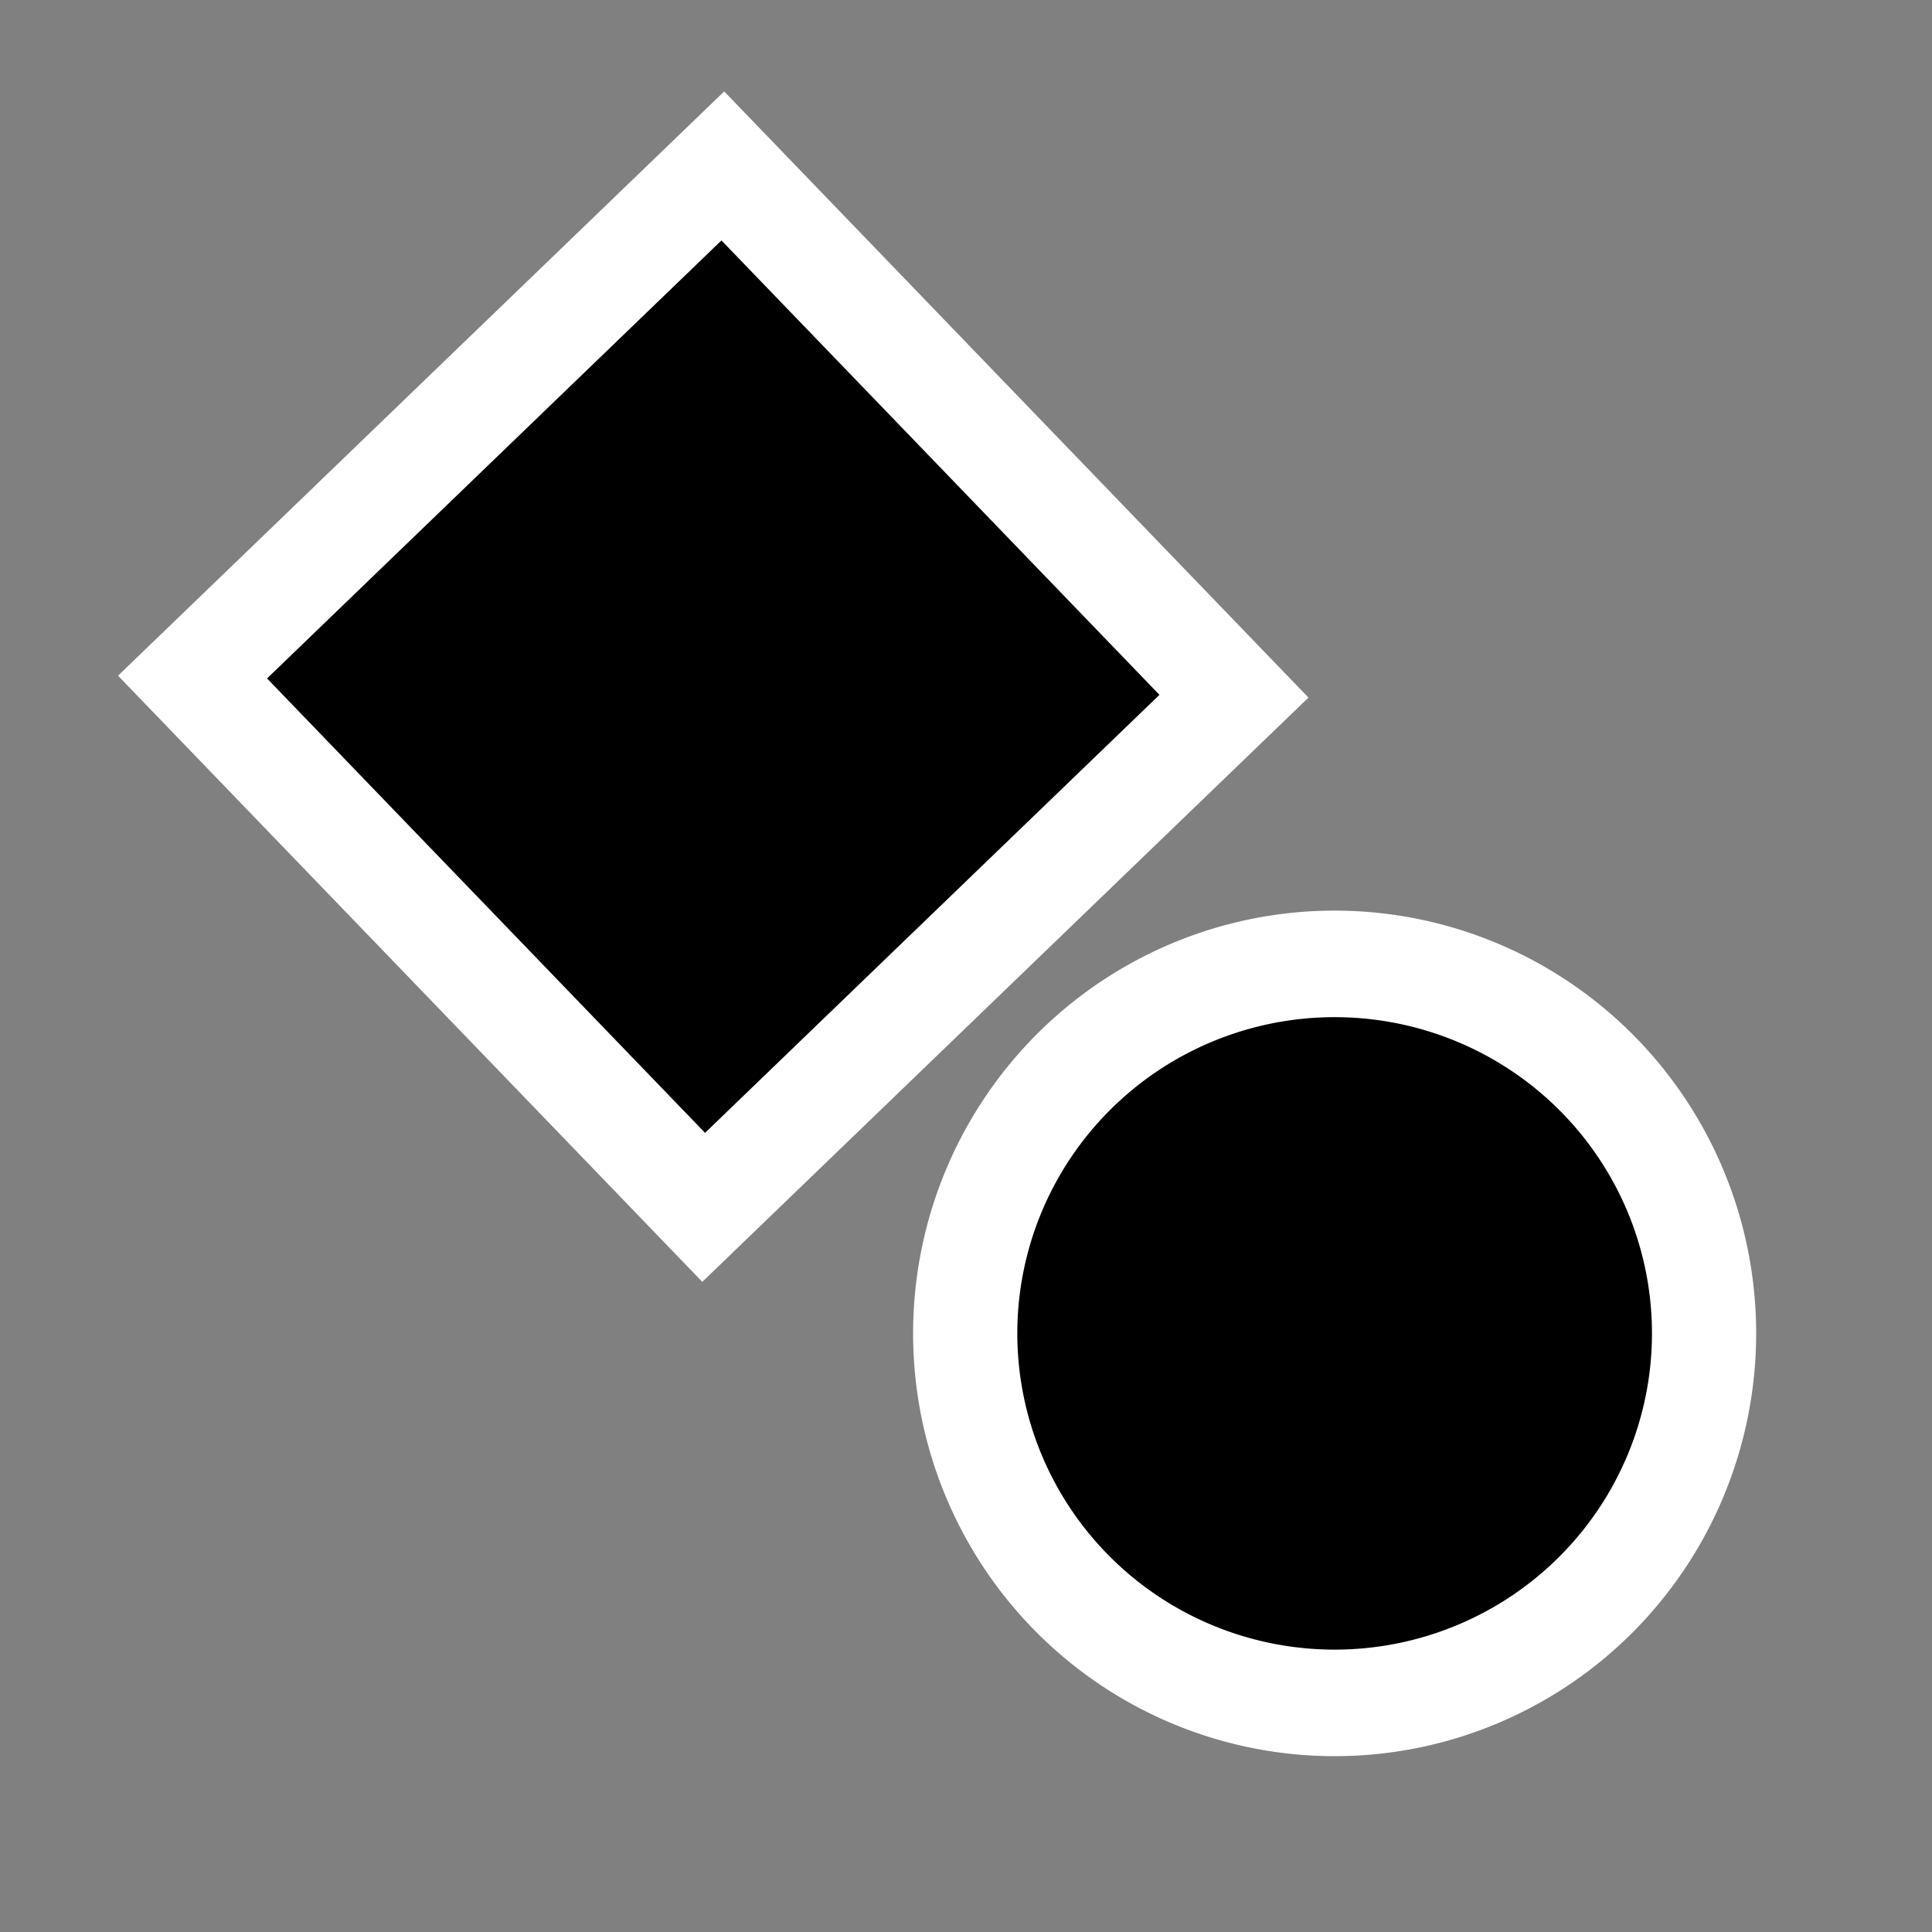 <?xml version="1.0" encoding="UTF-8" standalone="no"?>
<svg
   xmlns:dc="http://purl.org/dc/elements/1.1/"
   xmlns:cc="http://creativecommons.org/ns#"
   xmlns:rdf="http://www.w3.org/1999/02/22-rdf-syntax-ns#"
   xmlns:svg="http://www.w3.org/2000/svg"
   xmlns="http://www.w3.org/2000/svg"
   xmlns:sodipodi="http://sodipodi.sourceforge.net/DTD/sodipodi-0.dtd"
   xmlns:inkscape="http://www.inkscape.org/namespaces/inkscape"
   version="1.1"
   width="55"
   height="55"
   viewBox="0 0 55 55"
   id="Icon"
   xml:space="preserve"
   style="overflow:visible"
   inkscape:version="0.48.4 r9939"
   sodipodi:docname="symbols.svg"><rect x="0" y="0" width="55" height="55" fill="#808080" stroke="none"/><defs
     id="defs4062" /><sodipodi:namedview
     pagecolor="#ffffff"
     bordercolor="#666666"
     borderopacity="1"
     objecttolerance="10"
     gridtolerance="10"
     guidetolerance="10"
     inkscape:pageopacity="0"
     inkscape:pageshadow="2"
     inkscape:window-width="1327"
     inkscape:window-height="837"
     id="namedview4060"
     showgrid="false"
     inkscape:zoom="4.2909091"
     inkscape:cx="-16.197034"
     inkscape:cy="27.5"
     inkscape:window-x="0"
     inkscape:window-y="0"
     inkscape:window-maximized="0"
     inkscape:current-layer="Icon" /><rect
     style="color:#000000;fill:#000000;fill-opacity:1;fill-rule:nonzero;stroke:#ffffff;stroke-width:3;stroke-linecap:butt;stroke-linejoin:miter;stroke-miterlimit:4;stroke-opacity:1;stroke-dasharray:none;stroke-dashoffset:0;marker:none;visibility:visible;display:inline;overflow:visible;enable-background:accumulate"
     id="rect4605"
     width="20.967"
     height="20.967"
     x="-9.43"
     y="17.681"
     transform="matrix(0.72,-0.694,0.694,0.72,0,0)" /><path
     sodipodi:type="arc"
     style="color:#000000;fill:#000000;fill-opacity:1;fill-rule:nonzero;stroke:#ffffff;stroke-width:3.024;stroke-linecap:butt;stroke-linejoin:miter;stroke-miterlimit:4;stroke-opacity:1;stroke-dasharray:none;stroke-dashoffset:0;marker:none;visibility:visible;display:inline;overflow:visible;enable-background:accumulate"
     id="path4607"
     sodipodi:cx="39.851696"
     sodipodi:cy="39.618645"
     sodipodi:rx="10.720339"
     sodipodi:ry="10.487288"
     d="m 50.572,39.619 a 10.72,10.487 0 1 1 -21.441,0 10.72,10.487 0 1 1 21.441,0 z"
     transform="matrix(0.981,0,0,1.003,-1.1,-1.779)" /></svg>
